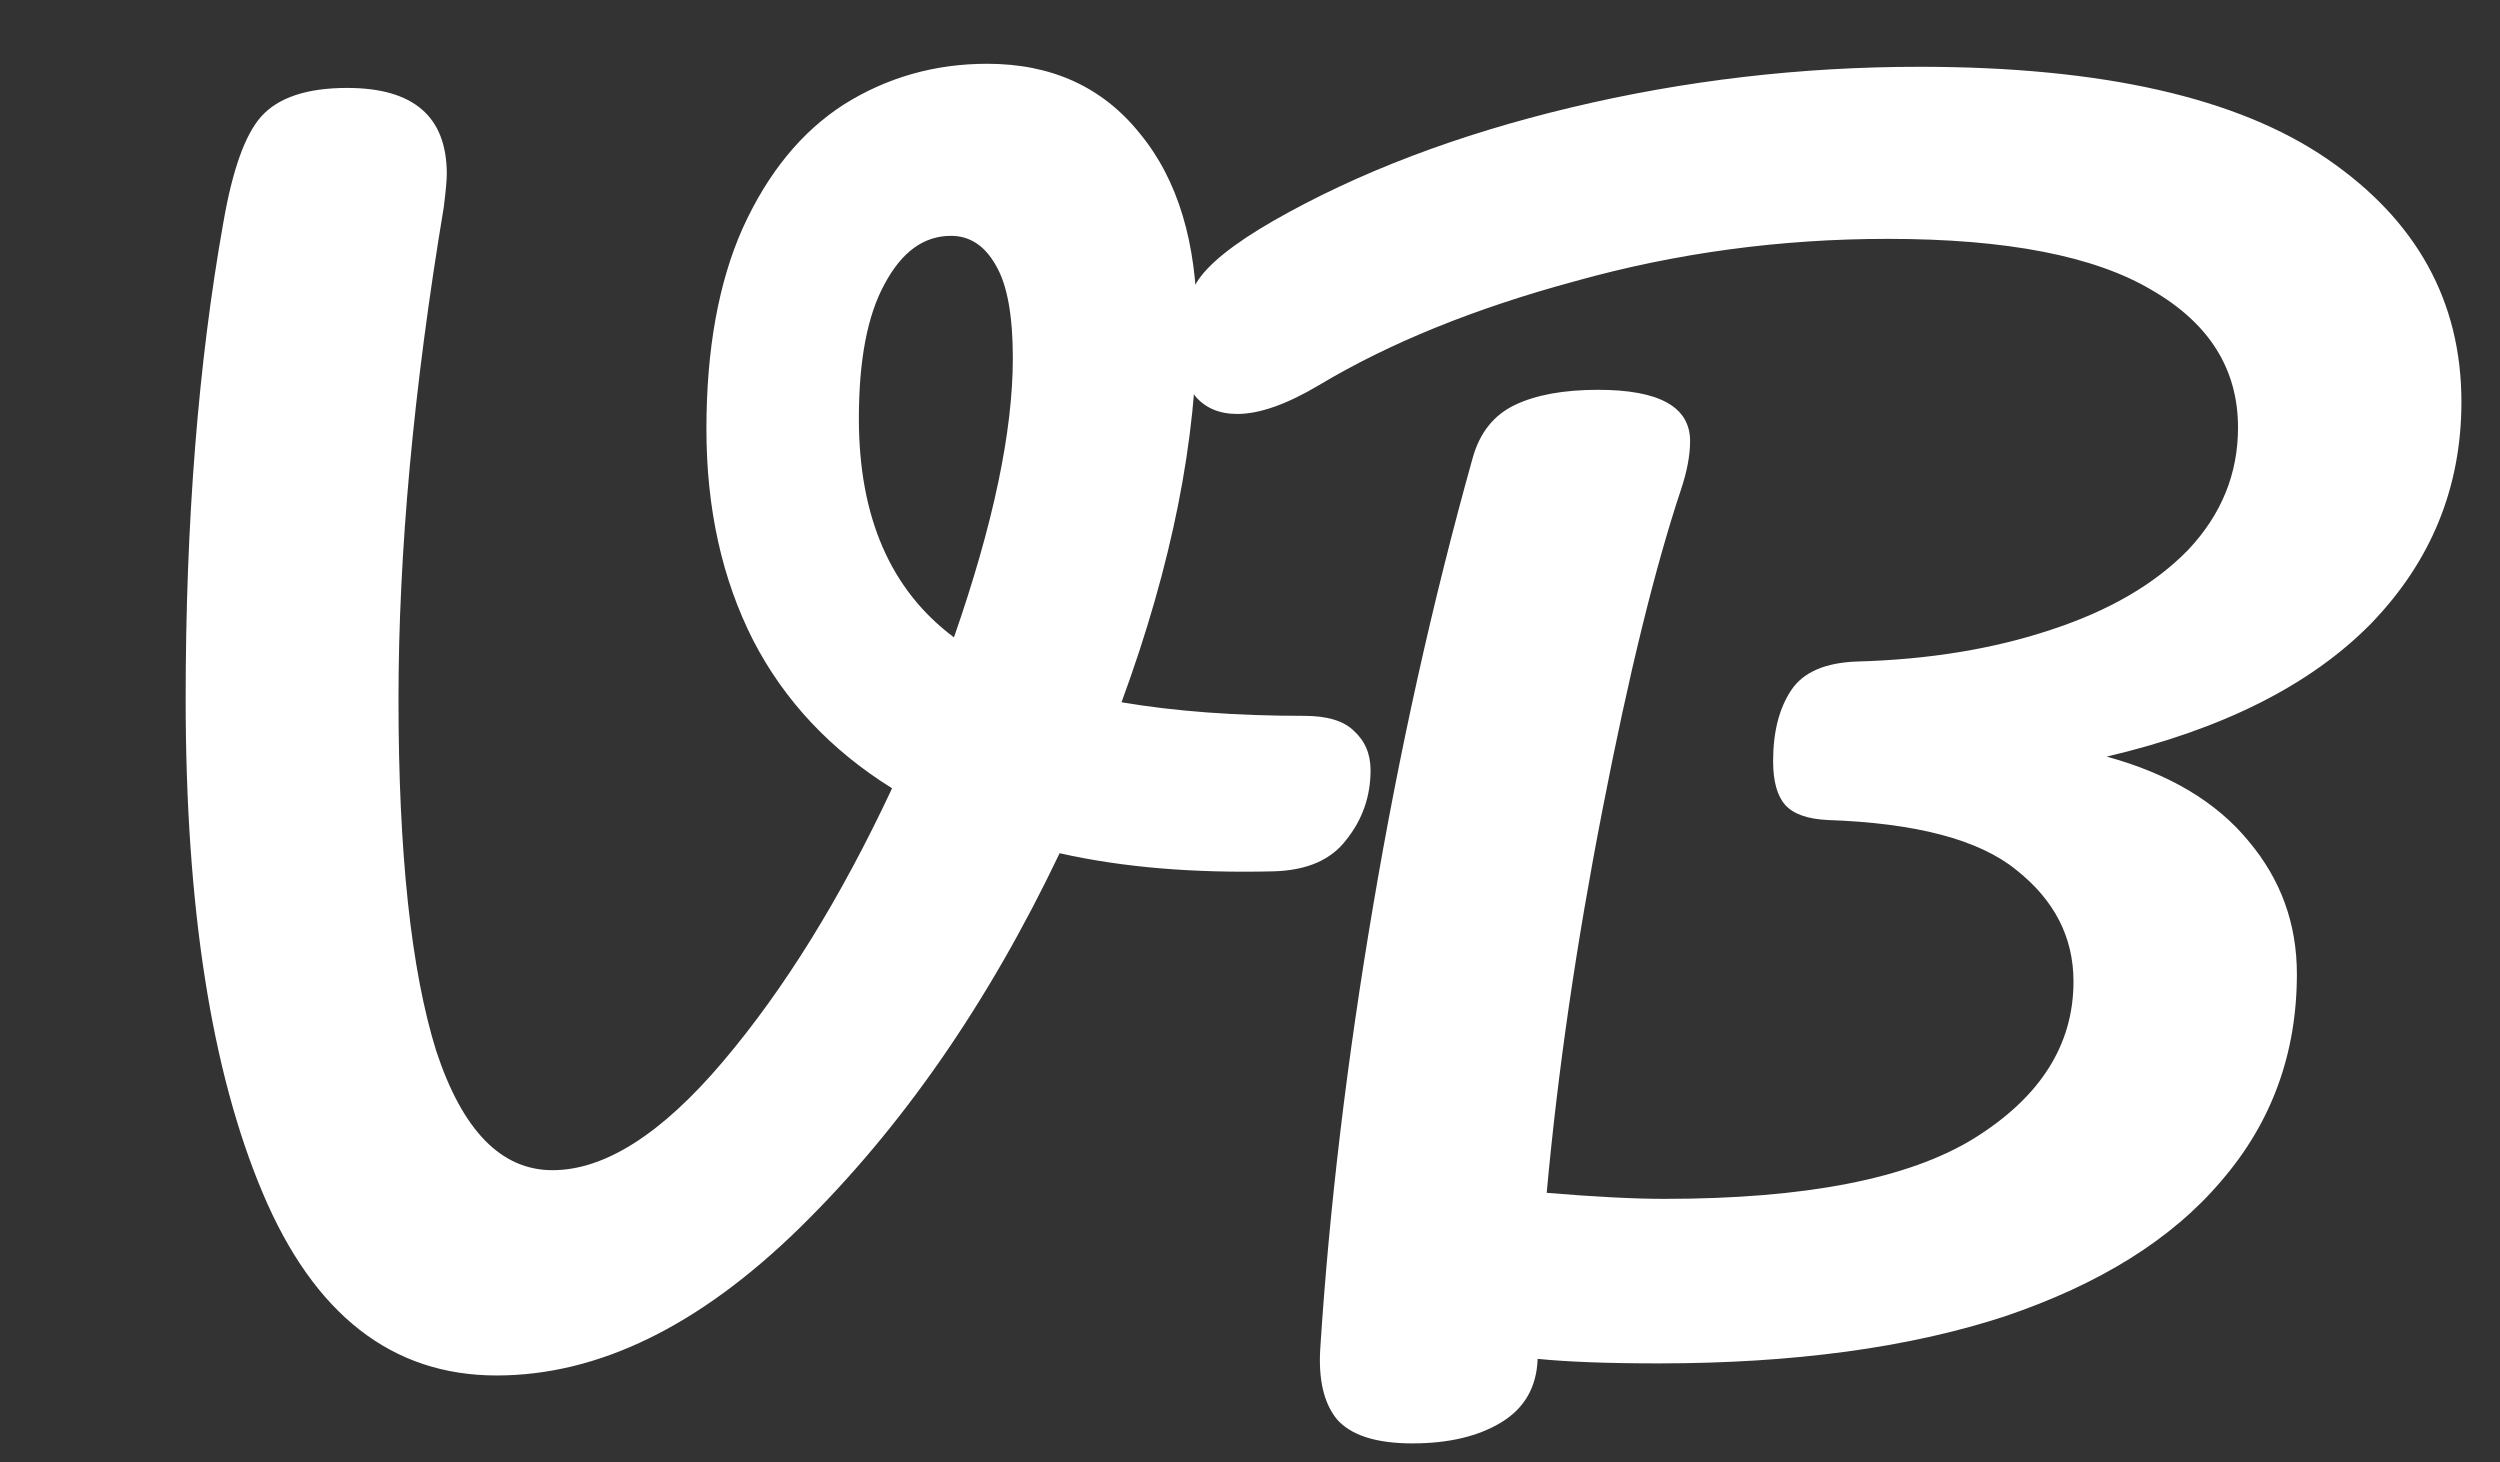 <svg width="53" height="31" viewBox="0 0 53 31" fill="none" xmlns="http://www.w3.org/2000/svg">
<rect x="0" y="0" width="53" height="31" fill="#333333" stroke="none"/>
<path d="M27.648 15.176C28.139 15.176 28.491 15.283 28.704 15.496C28.939 15.709 29.056 15.987 29.056 16.328C29.056 16.883 28.885 17.373 28.544 17.8C28.224 18.227 27.712 18.451 27.008 18.472C25.301 18.515 23.787 18.387 22.464 18.088C20.949 21.267 19.115 23.912 16.96 26.024C14.827 28.115 12.683 29.16 10.528 29.16C8.309 29.16 6.656 27.869 5.568 25.288C4.48 22.707 3.936 19.219 3.936 14.824C3.936 11.069 4.203 7.699 4.736 4.712C4.928 3.603 5.195 2.856 5.536 2.472C5.899 2.067 6.507 1.864 7.36 1.864C8.768 1.864 9.472 2.472 9.472 3.688C9.472 3.816 9.451 4.051 9.408 4.392C8.768 8.232 8.448 11.709 8.448 14.824C8.448 18.088 8.715 20.573 9.248 22.28C9.803 23.965 10.624 24.808 11.712 24.808C12.821 24.808 14.027 24.04 15.328 22.504C16.629 20.968 17.824 19.037 18.912 16.712C17.611 15.901 16.629 14.856 15.968 13.576C15.307 12.275 14.976 10.781 14.976 9.096C14.976 7.411 15.232 5.992 15.744 4.84C16.277 3.667 16.992 2.792 17.888 2.216C18.805 1.64 19.819 1.352 20.928 1.352C22.293 1.352 23.371 1.843 24.16 2.824C24.971 3.805 25.376 5.149 25.376 6.856C25.376 9.309 24.843 11.987 23.776 14.888C24.907 15.08 26.197 15.176 27.648 15.176ZM18.208 8.872C18.208 10.963 18.88 12.509 20.224 13.512C21.056 11.123 21.472 9.149 21.472 7.592C21.472 6.696 21.355 6.045 21.12 5.64C20.885 5.213 20.565 5 20.16 5C19.584 5 19.115 5.341 18.752 6.024C18.389 6.685 18.208 7.635 18.208 8.872ZM52.182 8.52C52.182 10.333 51.542 11.901 50.262 13.224C48.982 14.525 47.116 15.464 44.662 16.04C45.985 16.403 46.988 17 47.67 17.832C48.353 18.643 48.694 19.581 48.694 20.648C48.694 22.333 48.161 23.795 47.094 25.032C46.049 26.269 44.513 27.229 42.486 27.912C40.46 28.573 38.017 28.904 35.158 28.904C34.092 28.904 33.238 28.872 32.598 28.808C32.577 29.405 32.321 29.853 31.83 30.152C31.34 30.451 30.71 30.6 29.942 30.6C29.174 30.6 28.641 30.429 28.342 30.088C28.065 29.747 27.948 29.245 27.99 28.584C28.182 25.597 28.556 22.472 29.11 19.208C29.665 15.923 30.369 12.755 31.222 9.704C31.372 9.171 31.67 8.797 32.118 8.584C32.566 8.371 33.153 8.264 33.878 8.264C35.18 8.264 35.83 8.627 35.83 9.352C35.83 9.651 35.766 9.992 35.638 10.376C35.084 12.04 34.529 14.301 33.974 17.16C33.42 19.997 33.025 22.707 32.79 25.288C33.814 25.373 34.646 25.416 35.286 25.416C38.273 25.416 40.46 24.989 41.846 24.136C43.254 23.261 43.958 22.152 43.958 20.808C43.958 19.869 43.553 19.08 42.742 18.44C41.953 17.8 40.62 17.448 38.742 17.384C38.316 17.363 38.017 17.256 37.846 17.064C37.676 16.872 37.59 16.563 37.59 16.136C37.59 15.517 37.718 15.016 37.974 14.632C38.23 14.248 38.7 14.045 39.382 14.024C40.897 13.981 42.262 13.757 43.478 13.352C44.716 12.947 45.686 12.381 46.39 11.656C47.094 10.909 47.446 10.045 47.446 9.064C47.446 7.827 46.838 6.856 45.622 6.152C44.406 5.427 42.54 5.064 40.022 5.064C37.74 5.064 35.532 5.363 33.398 5.96C31.265 6.536 29.452 7.272 27.958 8.168C27.276 8.573 26.7 8.776 26.23 8.776C25.846 8.776 25.548 8.648 25.334 8.392C25.142 8.115 25.046 7.773 25.046 7.368C25.046 6.835 25.153 6.376 25.366 5.992C25.601 5.608 26.145 5.171 26.998 4.68C28.79 3.656 30.892 2.856 33.302 2.28C35.713 1.704 38.177 1.416 40.694 1.416C44.556 1.416 47.436 2.067 49.334 3.368C51.233 4.669 52.182 6.387 52.182 8.52Z" fill="white"/>
</svg>
